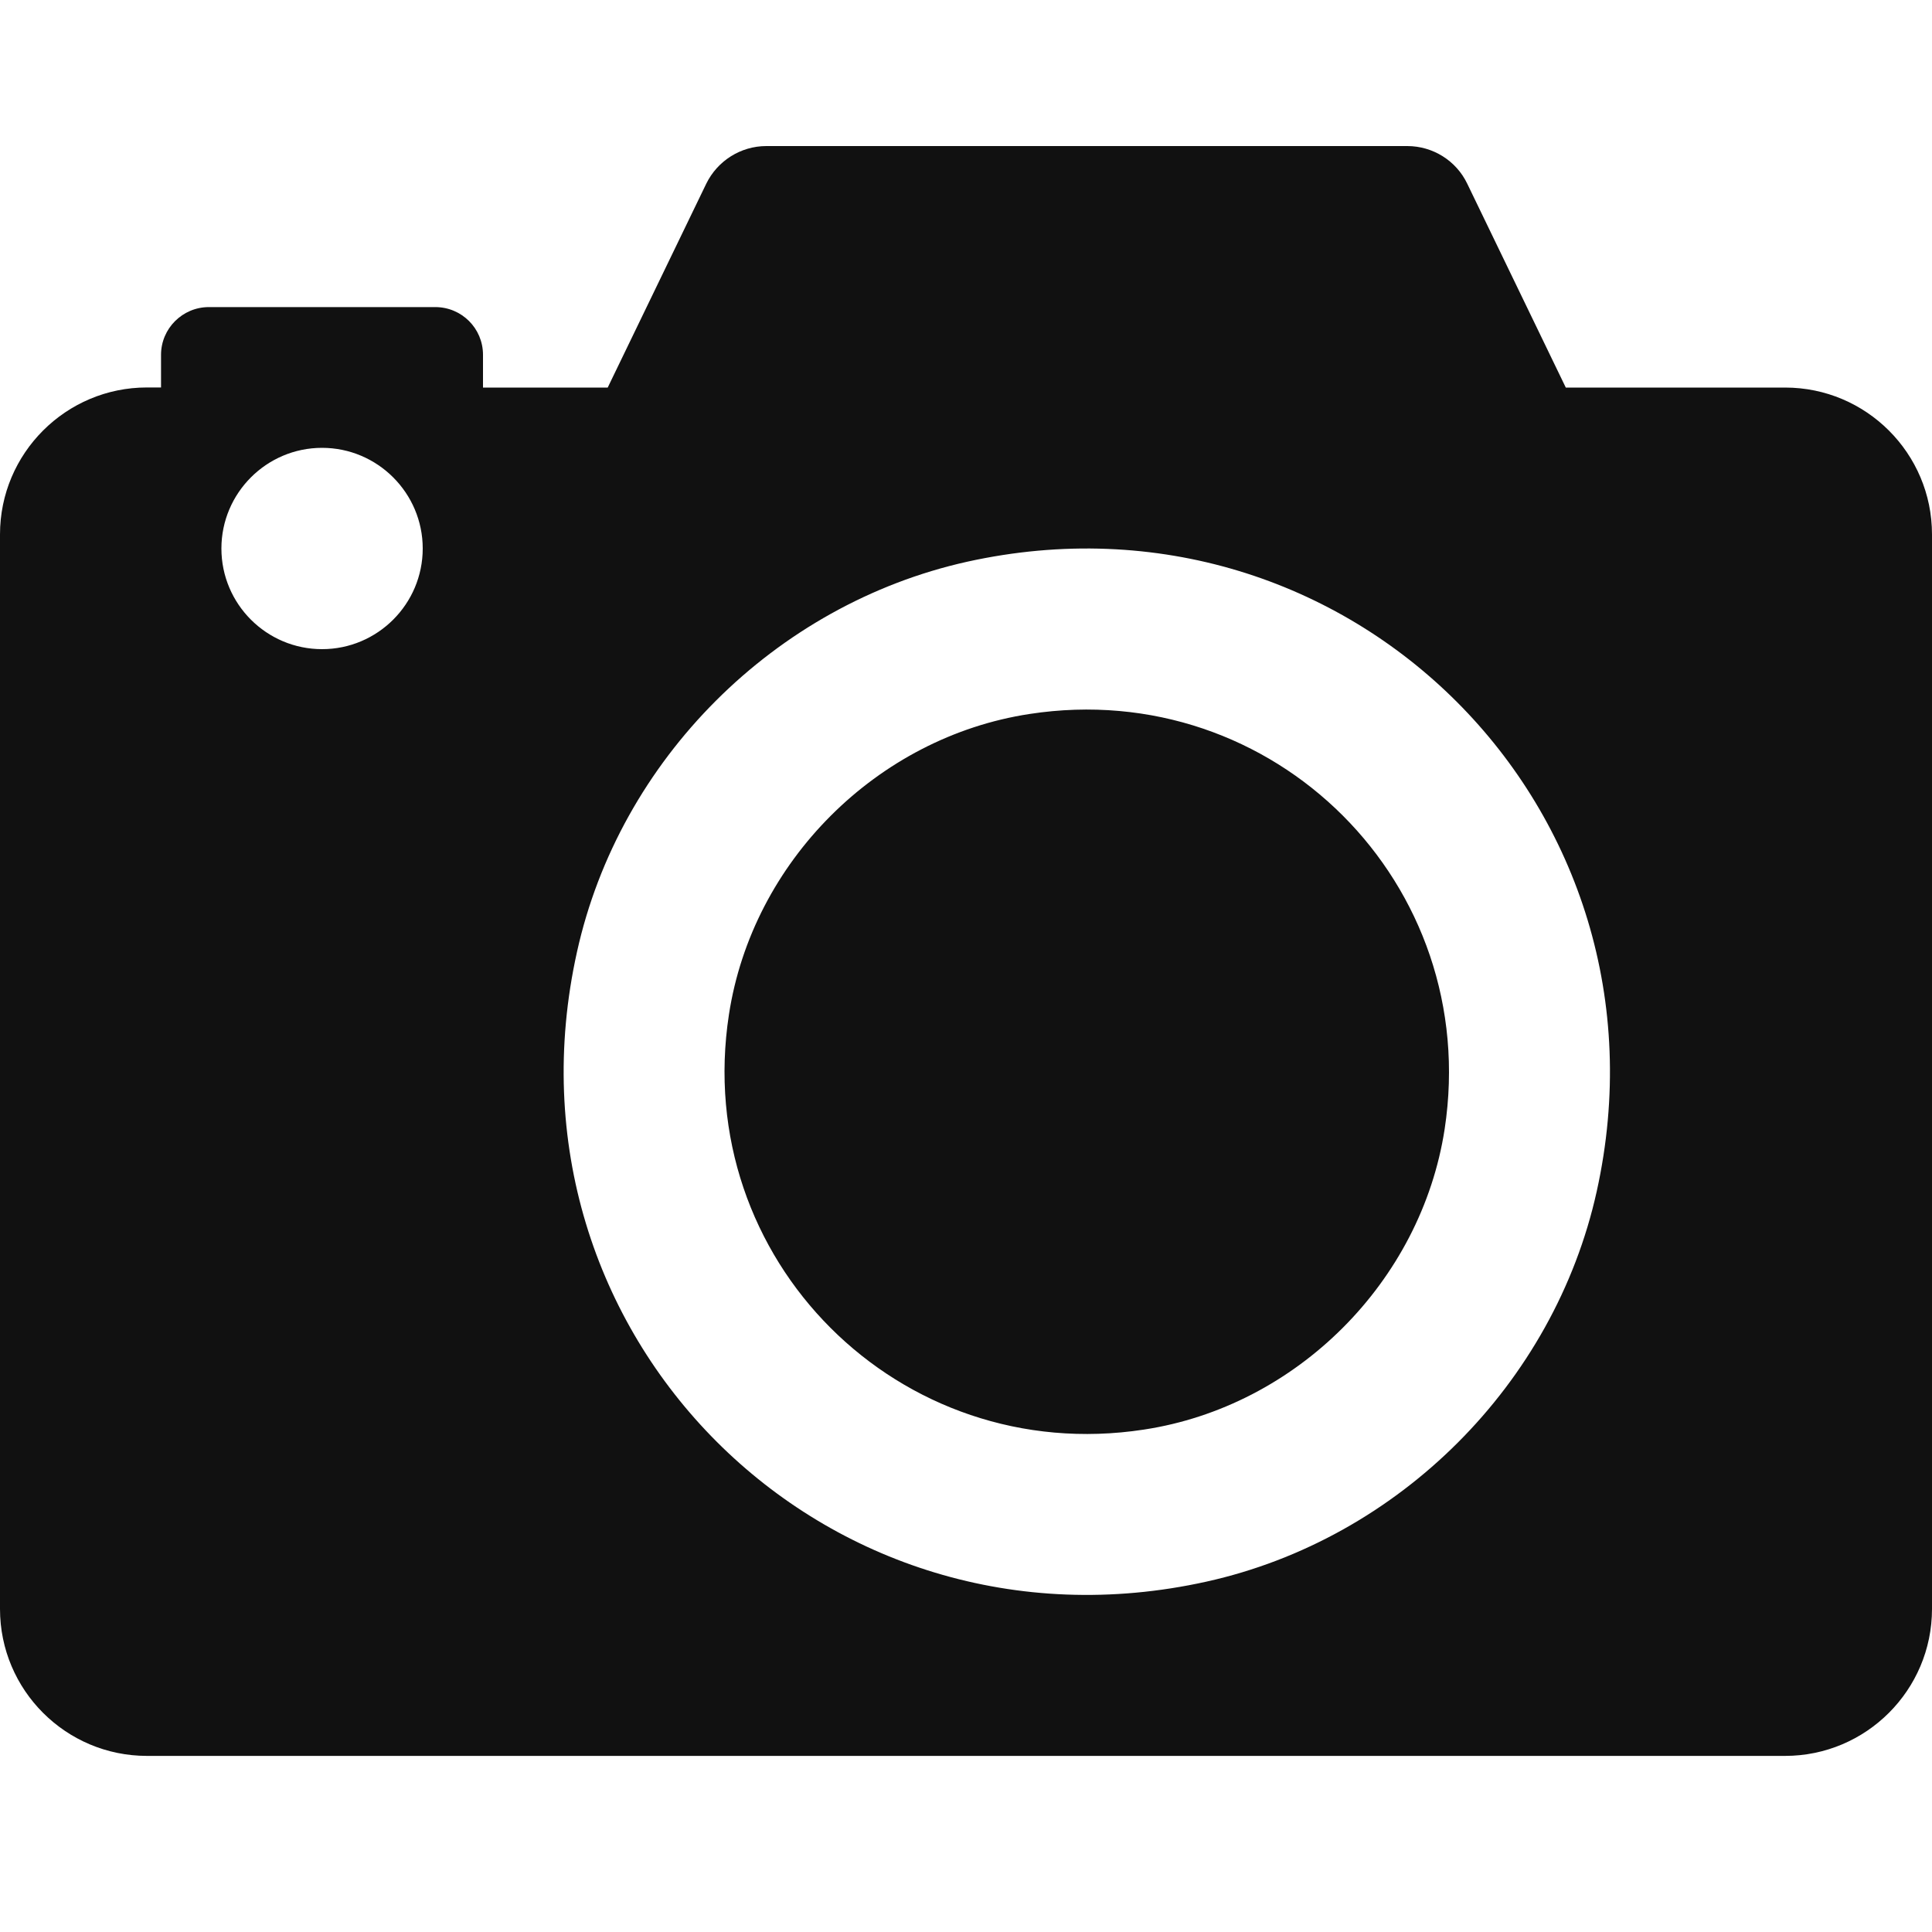 <?xml version="1.0" encoding="utf-8"?>
<!-- Generator: Adobe Illustrator 16.0.0, SVG Export Plug-In . SVG Version: 6.00 Build 0)  -->
<!DOCTYPE svg PUBLIC "-//W3C//DTD SVG 1.1//EN" "http://www.w3.org/Graphics/SVG/1.1/DTD/svg11.dtd">
<svg version="1.1" id="Layer_1" xmlns="http://www.w3.org/2000/svg" xmlns:xlink="http://www.w3.org/1999/xlink" x="0px" y="0px"
	 width="20px" height="20px" viewBox="0 0 20 20" enable-background="new 0 0 20 20" xml:space="preserve">
<g id="Search">
</g>
<g id="Photography">
	<path id="Photography_1_" fill="#111111" d="M14.955,11.688c-0.243,1.58-1.533,2.871-3.113,3.111
		c-2.532,0.389-4.686-1.763-4.296-4.297c0.242-1.58,1.532-2.87,3.112-3.111C13.189,7.002,15.341,9.152,14.955,11.688z M20,5.532
		v11.124c0,0.839-0.682,1.521-1.521,1.521H1.521C0.682,18.177,0,17.496,0,16.656V5.532c0-0.839,0.682-1.521,1.521-1.521h0.146V3.673
		c0-0.273,0.223-0.494,0.495-0.494h2.344C4.779,3.179,5,3.399,5,3.673v0.339h1.291l1.02-2.11c0.116-0.238,0.358-0.39,0.622-0.39
		h6.635c0.264,0,0.507,0.151,0.621,0.39l1.02,2.11h2.271C19.318,4.012,20,4.693,20,5.532z M4.376,5.678
		c0-0.574-0.468-1.042-1.042-1.042c-0.575,0-1.042,0.468-1.042,1.042c0,0.575,0.467,1.042,1.042,1.042
		C3.908,6.72,4.376,6.253,4.376,5.678z M10.012,5.815C8.021,6.258,6.413,7.863,5.973,9.854c-0.878,3.955,2.564,7.395,6.516,6.519
		c1.991-0.441,3.599-2.048,4.04-4.039C17.404,8.383,13.963,4.941,10.012,5.815z"/>
</g>
<g id="Web_Design">
</g>
</svg>
